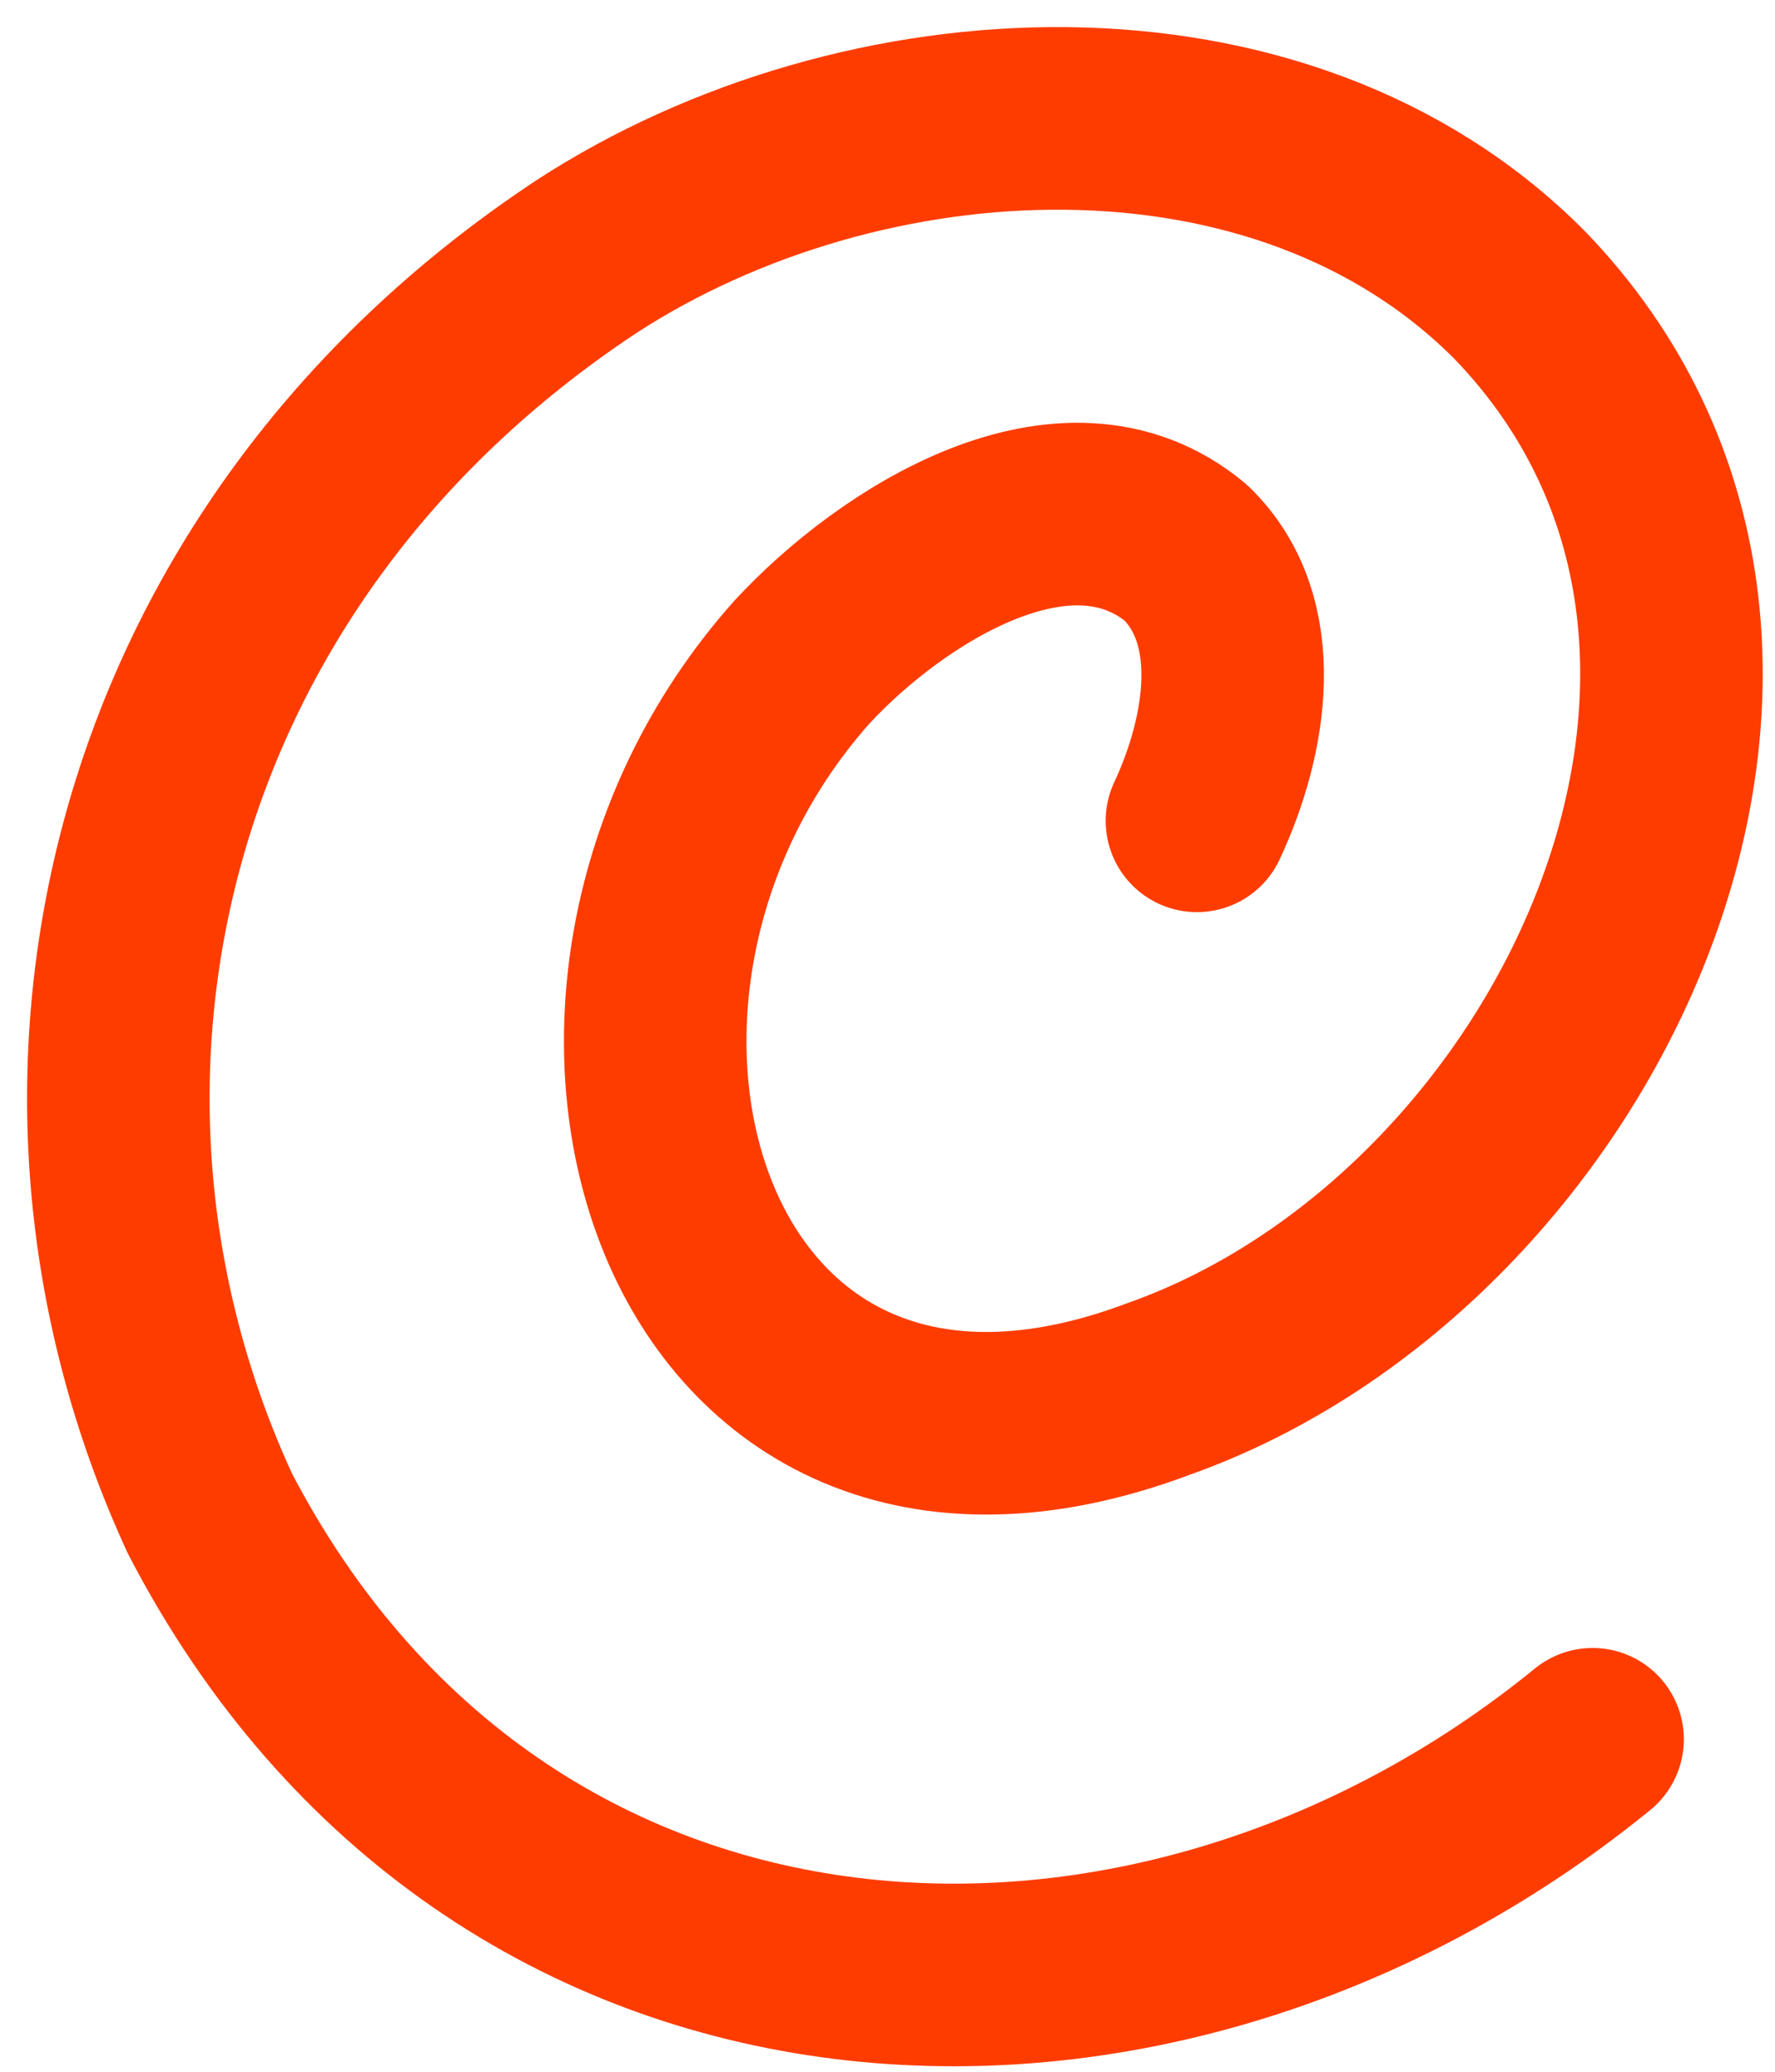 <svg width="30" height="35" viewBox="0 0 30 35" fill="none" xmlns="http://www.w3.org/2000/svg">
<path d="M20.23 13.867C20.898 12.44 21.233 10.489 20.041 9.336C18.021 7.662 15.063 9.556 13.556 11.183C8.501 16.855 11.493 26.51 19.583 23.464C26.677 20.954 31.436 10.959 25.694 4.994C21.649 0.911 14.558 1.315 9.912 4.335C2.231 9.413 0.214 18.351 3.55 25.573C8.412 34.92 19.498 35.429 26.917 29.383" stroke="#FE3C00" stroke-width="3.085" stroke-linecap="round" stroke-linejoin="round"/>
</svg>